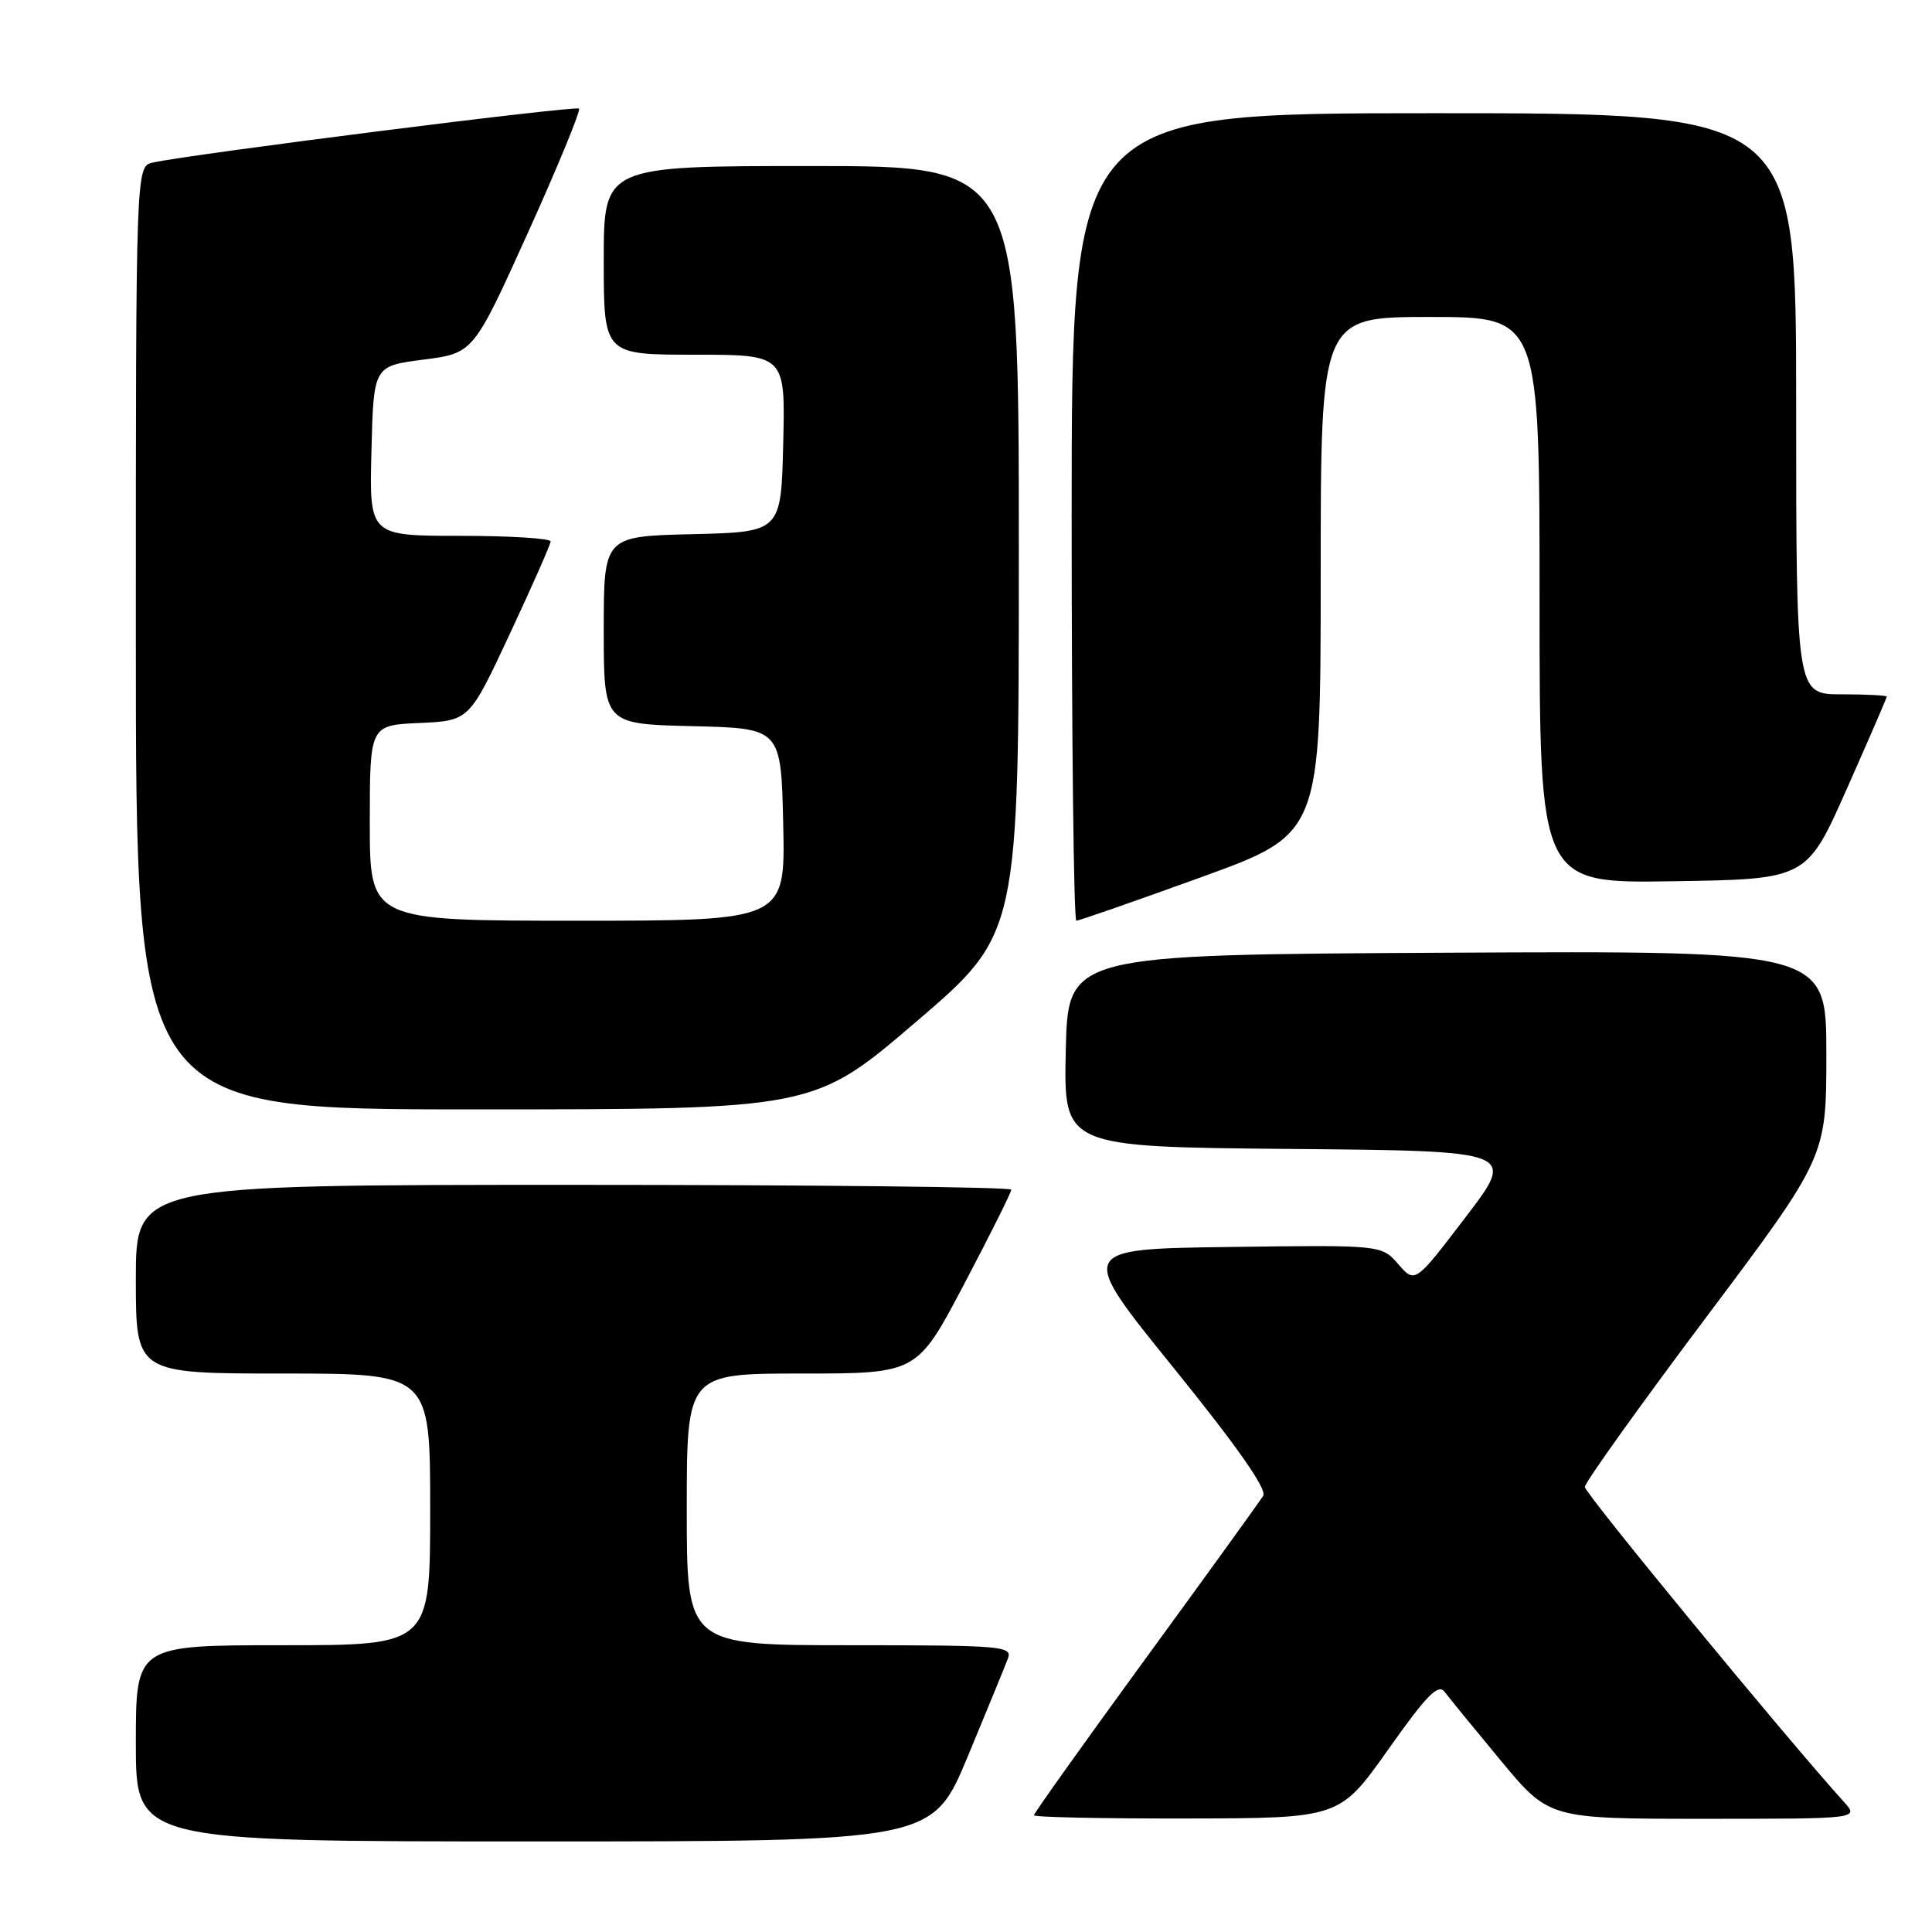 <?xml version="1.0" encoding="UTF-8" standalone="no"?>
<!DOCTYPE svg PUBLIC "-//W3C//DTD SVG 1.1//EN" "http://www.w3.org/Graphics/SVG/1.1/DTD/svg11.dtd" >
<svg xmlns="http://www.w3.org/2000/svg" xmlns:xlink="http://www.w3.org/1999/xlink" version="1.1" viewBox="0 0 256 256">
 <g >
 <path fill="currentColor"
d=" M 128.23 232.75 C 130.80 226.56 133.20 220.71 133.56 219.75 C 134.17 218.12 132.77 218.00 112.61 218.00 C 91.00 218.00 91.00 218.00 91.00 200.00 C 91.00 182.00 91.00 182.00 106.26 182.00 C 121.52 182.00 121.52 182.00 127.76 170.14 C 131.19 163.62 134.00 158.00 134.00 157.64 C 134.00 157.29 107.90 157.00 76.00 157.00 C 18.00 157.00 18.00 157.00 18.00 169.50 C 18.00 182.00 18.00 182.00 37.50 182.00 C 57.00 182.00 57.00 182.00 57.00 200.00 C 57.00 218.00 57.00 218.00 37.50 218.00 C 18.00 218.00 18.00 218.00 18.00 231.00 C 18.00 244.00 18.00 244.00 70.77 244.00 C 123.54 244.00 123.54 244.00 128.23 232.75 Z  M 183.93 231.84 C 189.07 224.57 190.57 223.05 191.43 224.19 C 192.02 224.98 195.37 229.08 198.88 233.31 C 205.27 241.00 205.27 241.00 225.81 241.00 C 246.35 241.00 246.35 241.00 244.32 238.75 C 236.47 230.06 210.00 197.88 210.00 197.03 C 210.00 196.45 217.20 186.38 226.00 174.65 C 242.00 153.33 242.00 153.33 242.00 139.66 C 242.00 125.98 242.00 125.98 191.75 126.24 C 141.50 126.50 141.50 126.50 141.22 139.24 C 140.94 151.97 140.94 151.97 170.92 152.24 C 200.91 152.50 200.91 152.50 194.20 161.28 C 187.50 170.07 187.50 170.07 185.28 167.51 C 183.06 164.96 183.06 164.96 162.91 165.23 C 142.76 165.50 142.76 165.50 155.47 181.20 C 163.95 191.69 167.91 197.34 167.38 198.20 C 166.94 198.92 159.93 208.63 151.79 219.78 C 143.66 230.93 137.00 240.27 137.00 240.53 C 137.00 240.79 146.11 240.98 157.25 240.96 C 177.50 240.92 177.50 240.92 183.93 231.84 Z  M 121.42 135.37 C 135.00 123.74 135.00 123.74 135.00 72.87 C 135.00 22.00 135.00 22.00 107.50 22.00 C 80.00 22.00 80.00 22.00 80.00 34.50 C 80.00 47.00 80.00 47.00 92.03 47.00 C 104.06 47.00 104.06 47.00 103.78 58.75 C 103.50 70.50 103.50 70.50 91.75 70.78 C 80.00 71.06 80.00 71.06 80.00 83.50 C 80.00 95.94 80.00 95.94 91.75 96.22 C 103.50 96.50 103.50 96.50 103.78 109.25 C 104.06 122.00 104.06 122.00 76.53 122.00 C 49.00 122.00 49.00 122.00 49.00 109.05 C 49.00 96.09 49.00 96.09 55.59 95.80 C 62.18 95.50 62.18 95.50 67.55 84.00 C 70.51 77.67 72.94 72.16 72.96 71.75 C 72.98 71.34 67.59 71.00 60.97 71.00 C 48.93 71.00 48.93 71.00 49.22 59.75 C 49.50 48.50 49.50 48.50 56.12 47.65 C 62.73 46.80 62.73 46.80 69.96 30.82 C 73.93 22.04 76.97 14.64 76.72 14.39 C 76.30 13.96 25.22 20.43 20.25 21.54 C 18.00 22.04 18.00 22.04 18.00 84.52 C 18.00 147.00 18.00 147.00 62.92 147.00 C 107.84 147.00 107.84 147.00 121.42 135.37 Z  M 159.12 116.25 C 174.99 110.50 174.99 110.50 175.00 76.25 C 175.00 42.00 175.00 42.00 189.50 42.00 C 204.00 42.00 204.00 42.00 204.00 79.52 C 204.00 117.05 204.00 117.05 221.70 116.77 C 239.40 116.50 239.40 116.50 244.70 104.56 C 247.61 98.00 250.00 92.49 250.00 92.31 C 250.00 92.14 247.30 92.00 244.00 92.00 C 238.00 92.00 238.00 92.00 238.00 53.50 C 238.00 15.00 238.00 15.00 190.00 15.00 C 142.00 15.00 142.00 15.00 142.00 68.50 C 142.00 97.92 142.28 122.00 142.62 122.00 C 142.96 122.00 150.39 119.41 159.12 116.25 Z "/>
</g>
</svg>